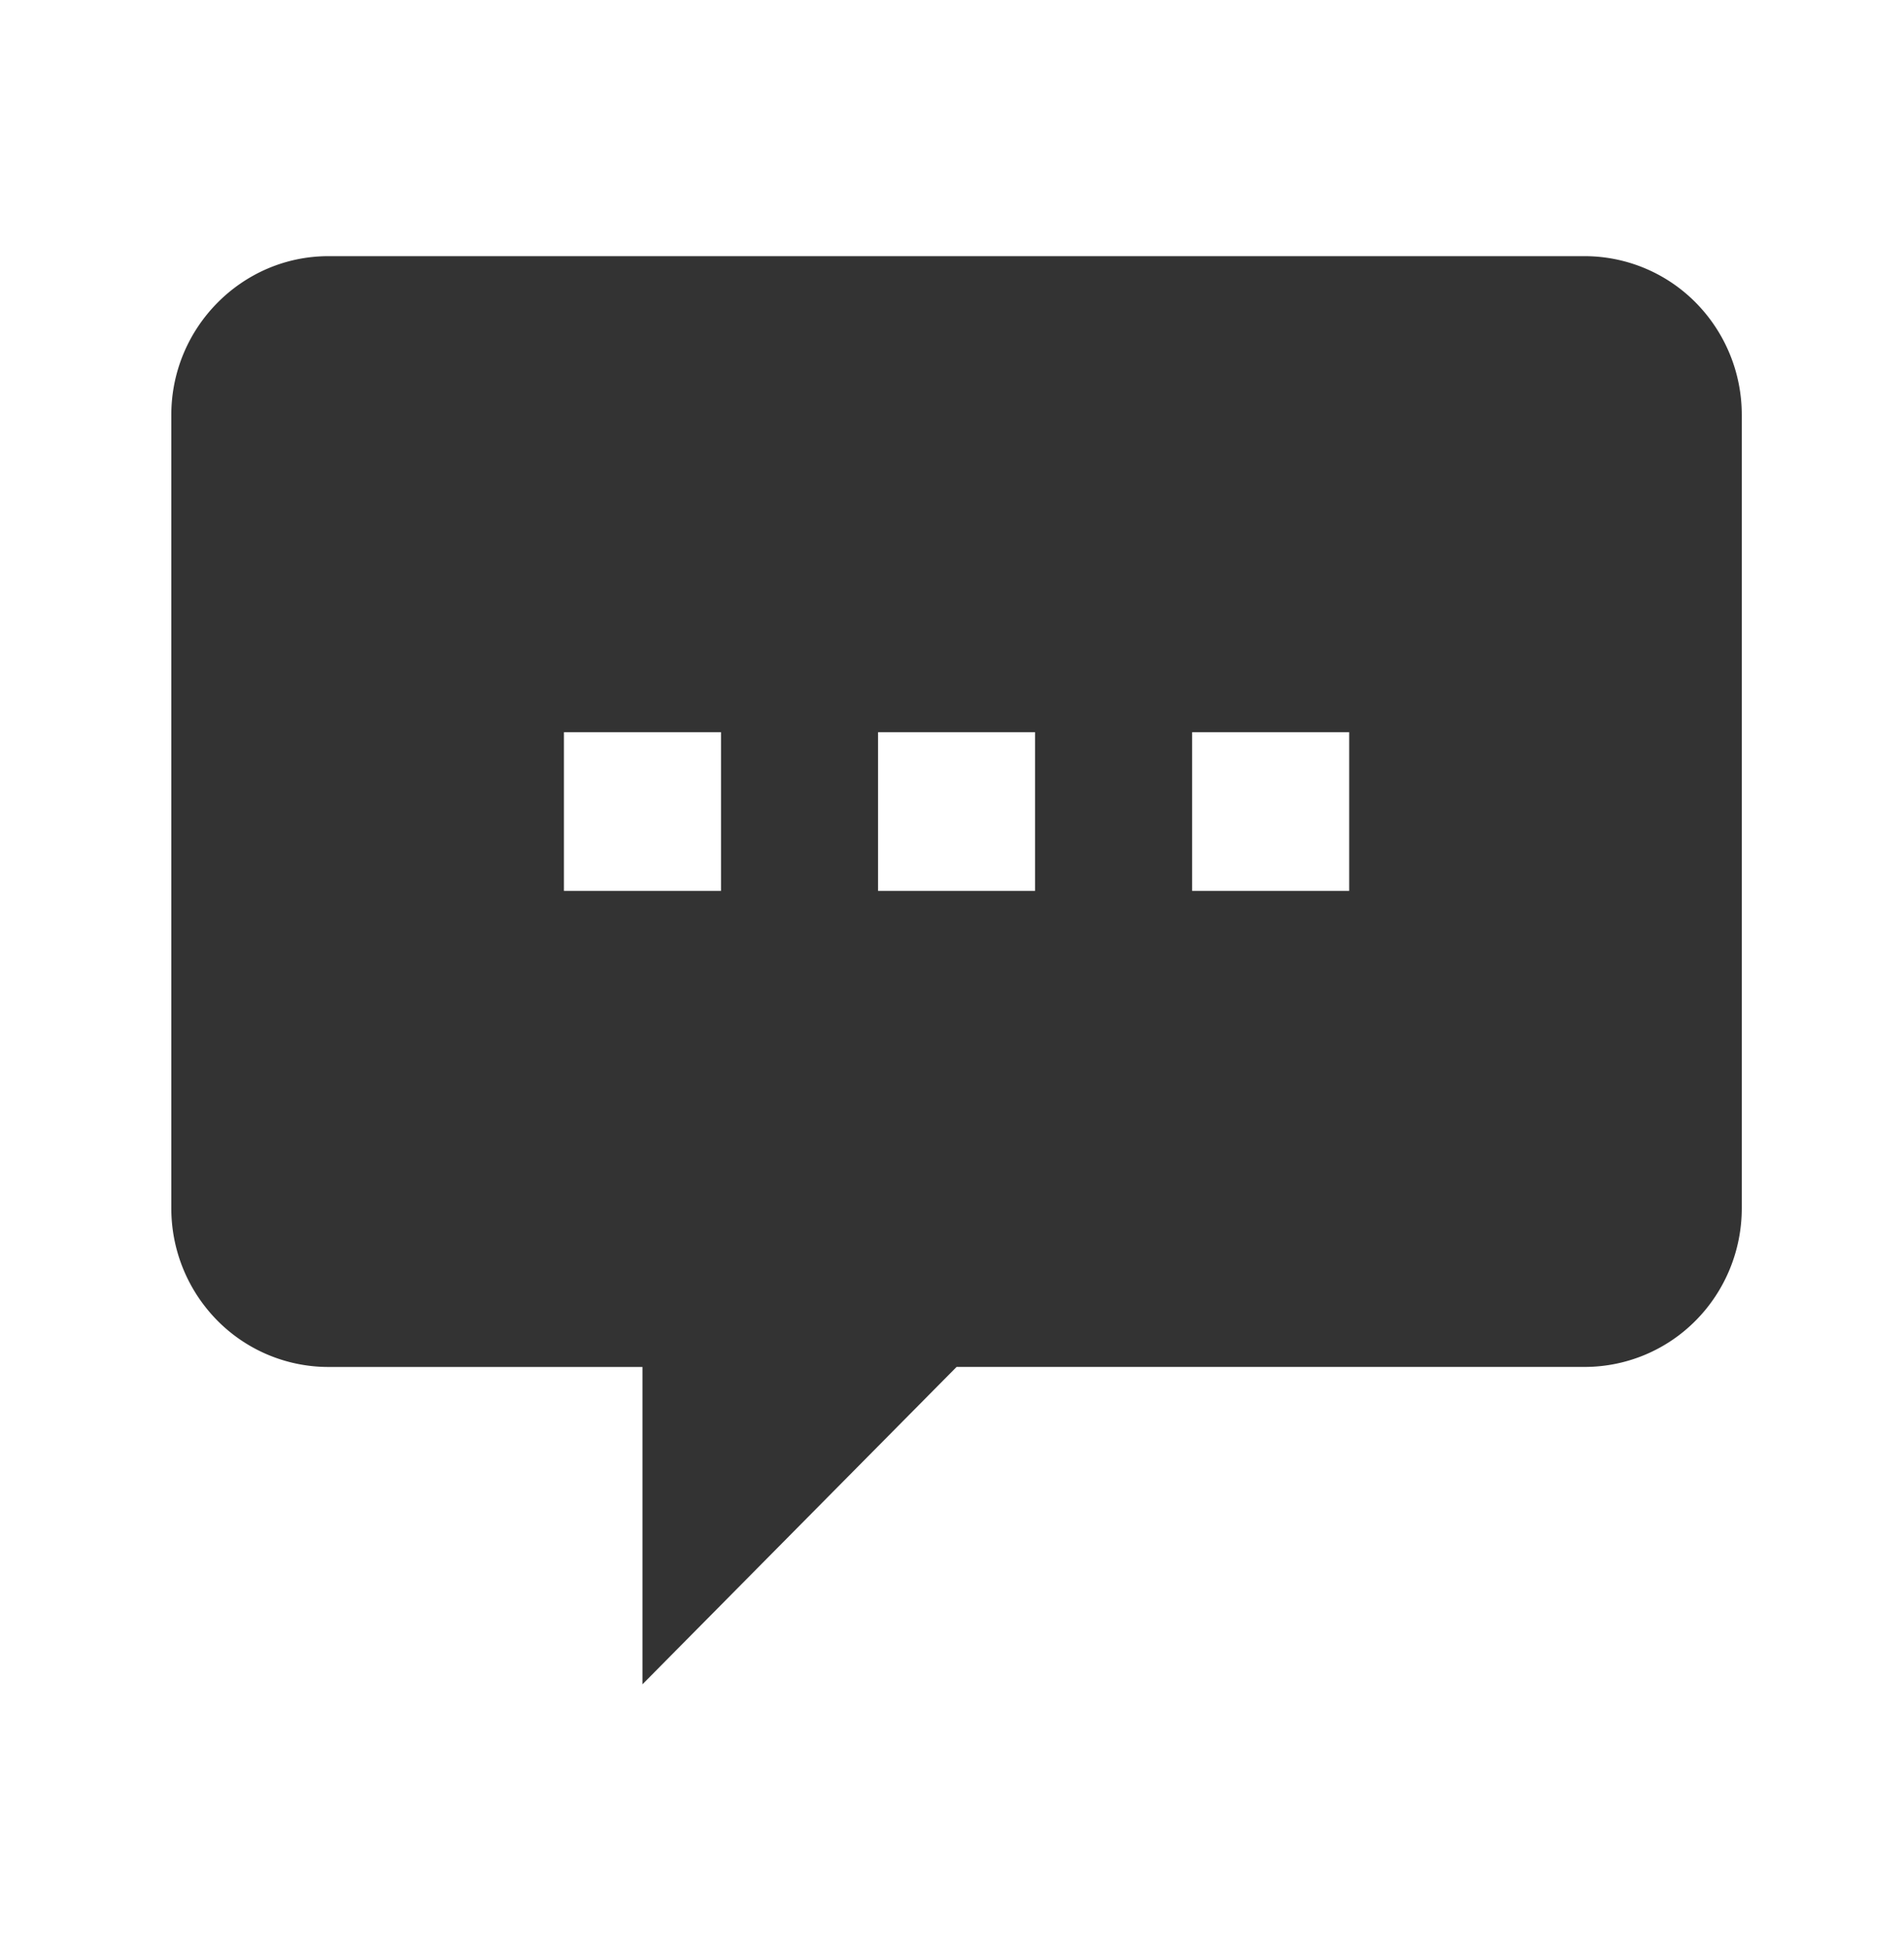<svg width="44" height="45" fill="none" xmlns="http://www.w3.org/2000/svg"><path d="m22.105 31.58-7.258 7.331V31.58H7.588a3.61 3.61 0 0 1-2.566-1.073 3.685 3.685 0 0 1-1.063-2.593V9.583c0-2.015 1.633-3.665 3.63-3.665h29.033a3.61 3.61 0 0 1 2.566 1.074 3.685 3.685 0 0 1 1.063 2.592v18.33c0 .972-.382 1.904-1.063 2.592a3.61 3.61 0 0 1-2.566 1.073H22.105Zm-9.073-14.664v3.666h3.63v-3.666h-3.63Zm7.259 0v3.666h3.629v-3.666h-3.63Zm7.258 0v3.666h3.63v-3.666h-3.63Z" fill="#333"/></svg>